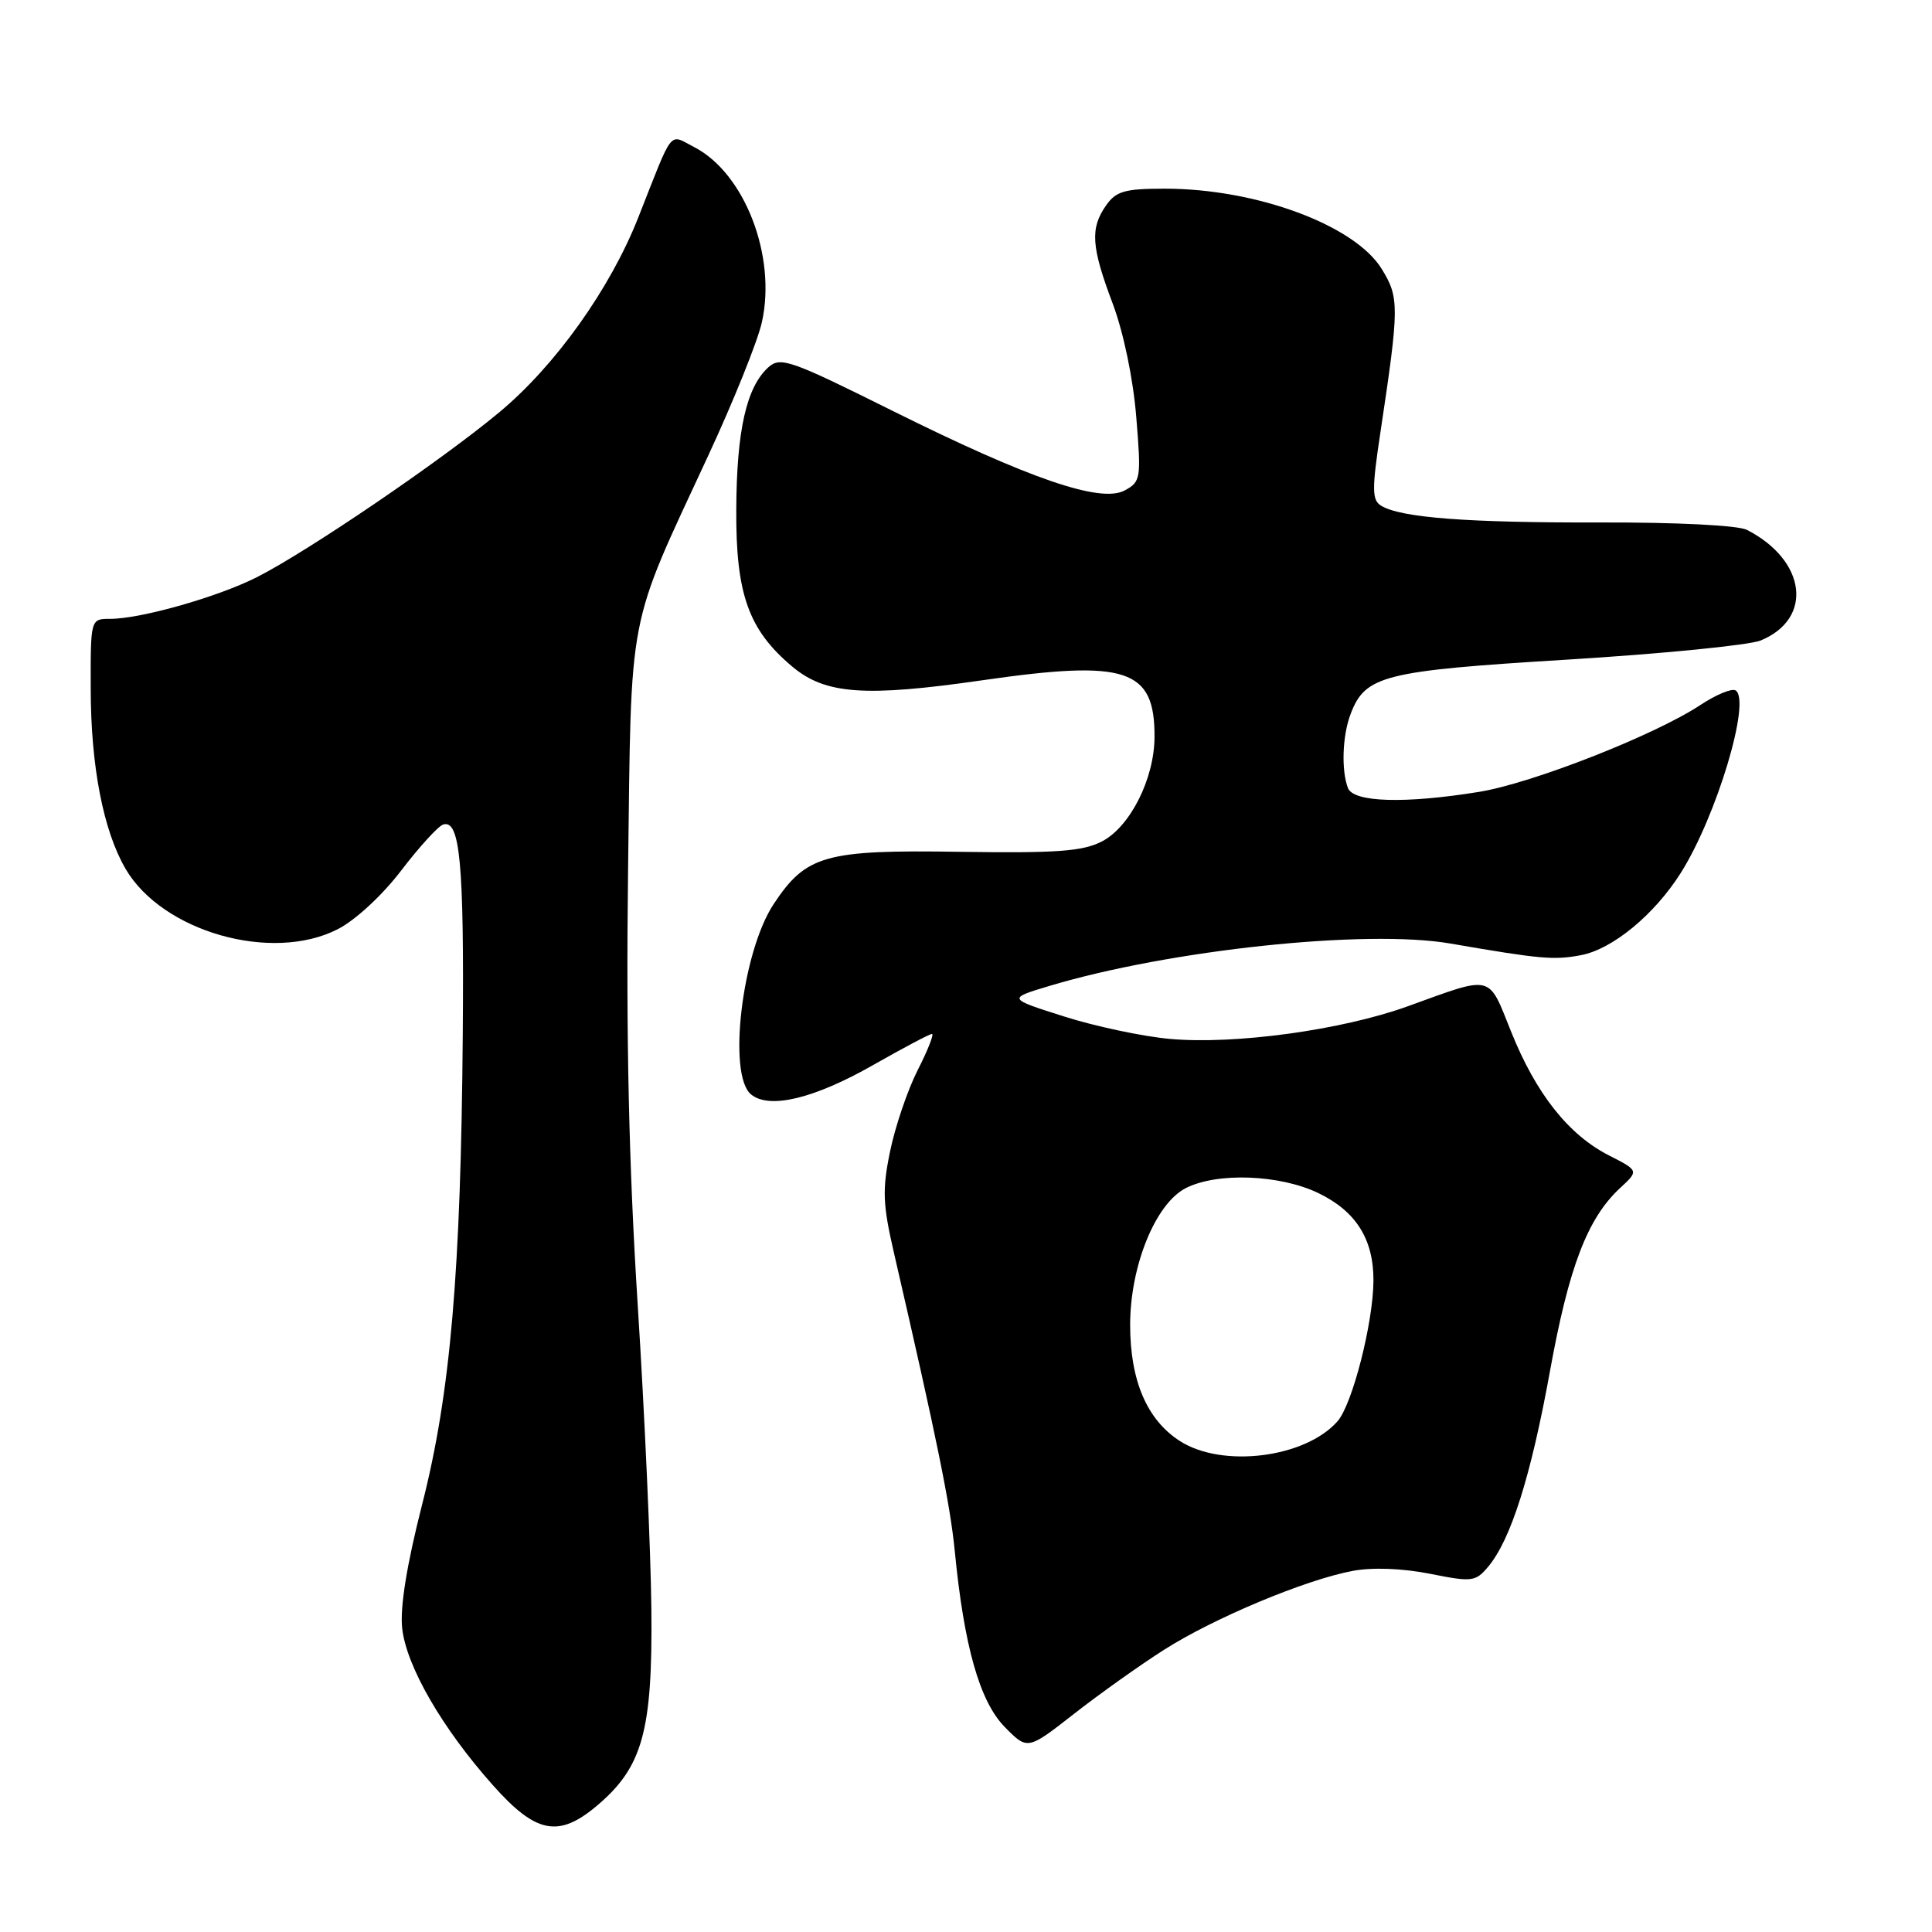 <?xml version="1.0" encoding="UTF-8" standalone="no"?>
<!DOCTYPE svg PUBLIC "-//W3C//DTD SVG 1.1//EN" "http://www.w3.org/Graphics/SVG/1.1/DTD/svg11.dtd" >
<svg xmlns="http://www.w3.org/2000/svg" xmlns:xlink="http://www.w3.org/1999/xlink" version="1.1" viewBox="0 0 256 256">
 <g >
 <path fill="currentColor"
d=" M 79.08 239.28 C 85.15 234.17 86.48 229.39 86.31 213.24 C 86.23 205.40 85.41 187.18 84.49 172.74 C 83.32 154.27 82.95 137.32 83.22 115.50 C 83.67 80.27 83.00 83.74 93.84 60.38 C 97.19 53.17 100.39 45.22 100.95 42.71 C 102.92 33.95 98.67 22.95 92.00 19.50 C 88.57 17.73 89.31 16.81 84.59 28.78 C 80.85 38.28 73.56 48.49 66.11 54.67 C 58.35 61.12 40.78 73.06 34.06 76.47 C 28.87 79.10 18.67 82.00 14.61 82.00 C 12.00 82.00 12.00 82.00 12.02 91.25 C 12.03 101.53 13.69 110.07 16.64 115.13 C 21.51 123.46 36.01 127.59 44.74 123.13 C 47.08 121.94 50.67 118.62 53.16 115.35 C 55.55 112.22 58.05 109.48 58.71 109.26 C 60.95 108.52 61.50 114.37 61.32 137.00 C 61.07 168.64 59.69 184.62 55.94 199.33 C 53.90 207.33 52.99 212.96 53.29 215.75 C 53.84 220.78 58.59 229.01 65.33 236.57 C 71.01 242.96 74.01 243.55 79.08 239.28 Z  M 154.25 218.60 C 160.86 214.39 173.01 209.31 179.25 208.15 C 181.87 207.66 185.82 207.81 189.47 208.53 C 195.05 209.65 195.51 209.59 197.18 207.61 C 200.19 204.03 202.85 195.63 205.38 181.68 C 207.88 167.87 210.35 161.43 214.66 157.43 C 217.16 155.12 217.16 155.12 213.18 153.09 C 207.83 150.36 203.52 144.91 200.23 136.70 C 197.14 129.01 197.95 129.21 186.50 133.35 C 177.79 136.49 163.60 138.44 155.01 137.66 C 151.43 137.34 145.12 136.00 141.00 134.69 C 133.50 132.31 133.50 132.31 139.02 130.65 C 154.98 125.86 181.01 123.10 192.16 125.02 C 204.16 127.09 205.88 127.24 209.46 126.57 C 213.65 125.79 219.21 121.21 222.71 115.67 C 227.46 108.15 232.07 92.78 229.97 91.48 C 229.47 91.18 227.37 92.05 225.29 93.43 C 219.24 97.42 203.02 103.79 195.97 104.93 C 186.17 106.52 179.34 106.32 178.61 104.42 C 177.71 102.07 177.87 97.47 178.96 94.62 C 180.90 89.49 183.31 88.89 207.73 87.40 C 220.26 86.63 231.75 85.49 233.29 84.87 C 240.31 81.99 239.36 74.26 231.48 70.21 C 230.30 69.61 222.18 69.20 211.98 69.23 C 194.36 69.27 185.59 68.60 182.99 67.00 C 181.79 66.25 181.77 64.84 182.91 57.31 C 185.42 40.61 185.43 39.44 183.08 35.63 C 179.49 29.82 166.46 25.00 154.35 25.00 C 149.04 25.00 147.88 25.33 146.56 27.22 C 144.43 30.26 144.59 32.68 147.44 40.23 C 148.88 44.07 150.15 50.19 150.56 55.25 C 151.23 63.41 151.16 63.84 149.02 64.99 C 145.83 66.70 136.38 63.45 118.21 54.41 C 104.72 47.69 103.41 47.23 101.81 48.67 C 98.91 51.30 97.61 57.01 97.56 67.50 C 97.49 78.71 99.18 83.45 104.96 88.31 C 109.35 92.01 114.58 92.39 130.23 90.13 C 149.31 87.38 153.03 88.62 152.98 97.68 C 152.95 103.21 149.74 109.56 146.02 111.49 C 143.46 112.81 140.05 113.06 127.20 112.87 C 109.32 112.59 106.82 113.29 102.51 119.80 C 98.32 126.14 96.38 142.41 99.51 145.01 C 101.93 147.01 107.86 145.59 115.72 141.11 C 119.69 138.85 123.19 137.00 123.49 137.00 C 123.79 137.00 122.94 139.17 121.59 141.81 C 120.25 144.46 118.61 149.30 117.94 152.56 C 116.89 157.64 116.97 159.59 118.45 166.00 C 124.15 190.71 125.89 199.25 126.51 205.50 C 127.74 218.14 129.81 225.43 133.12 228.82 C 136.15 231.91 136.15 231.91 142.33 227.08 C 145.72 224.43 151.09 220.61 154.25 218.60 Z  M 156.35 190.95 C 151.98 188.15 149.75 182.94 149.75 175.56 C 149.75 167.76 153.09 159.52 157.09 157.45 C 161.23 155.31 169.58 155.62 174.71 158.10 C 179.69 160.51 182.01 164.21 181.99 169.70 C 181.96 175.28 179.19 186.13 177.21 188.35 C 172.91 193.19 161.97 194.55 156.35 190.95 Z "/>
</g>
</svg>